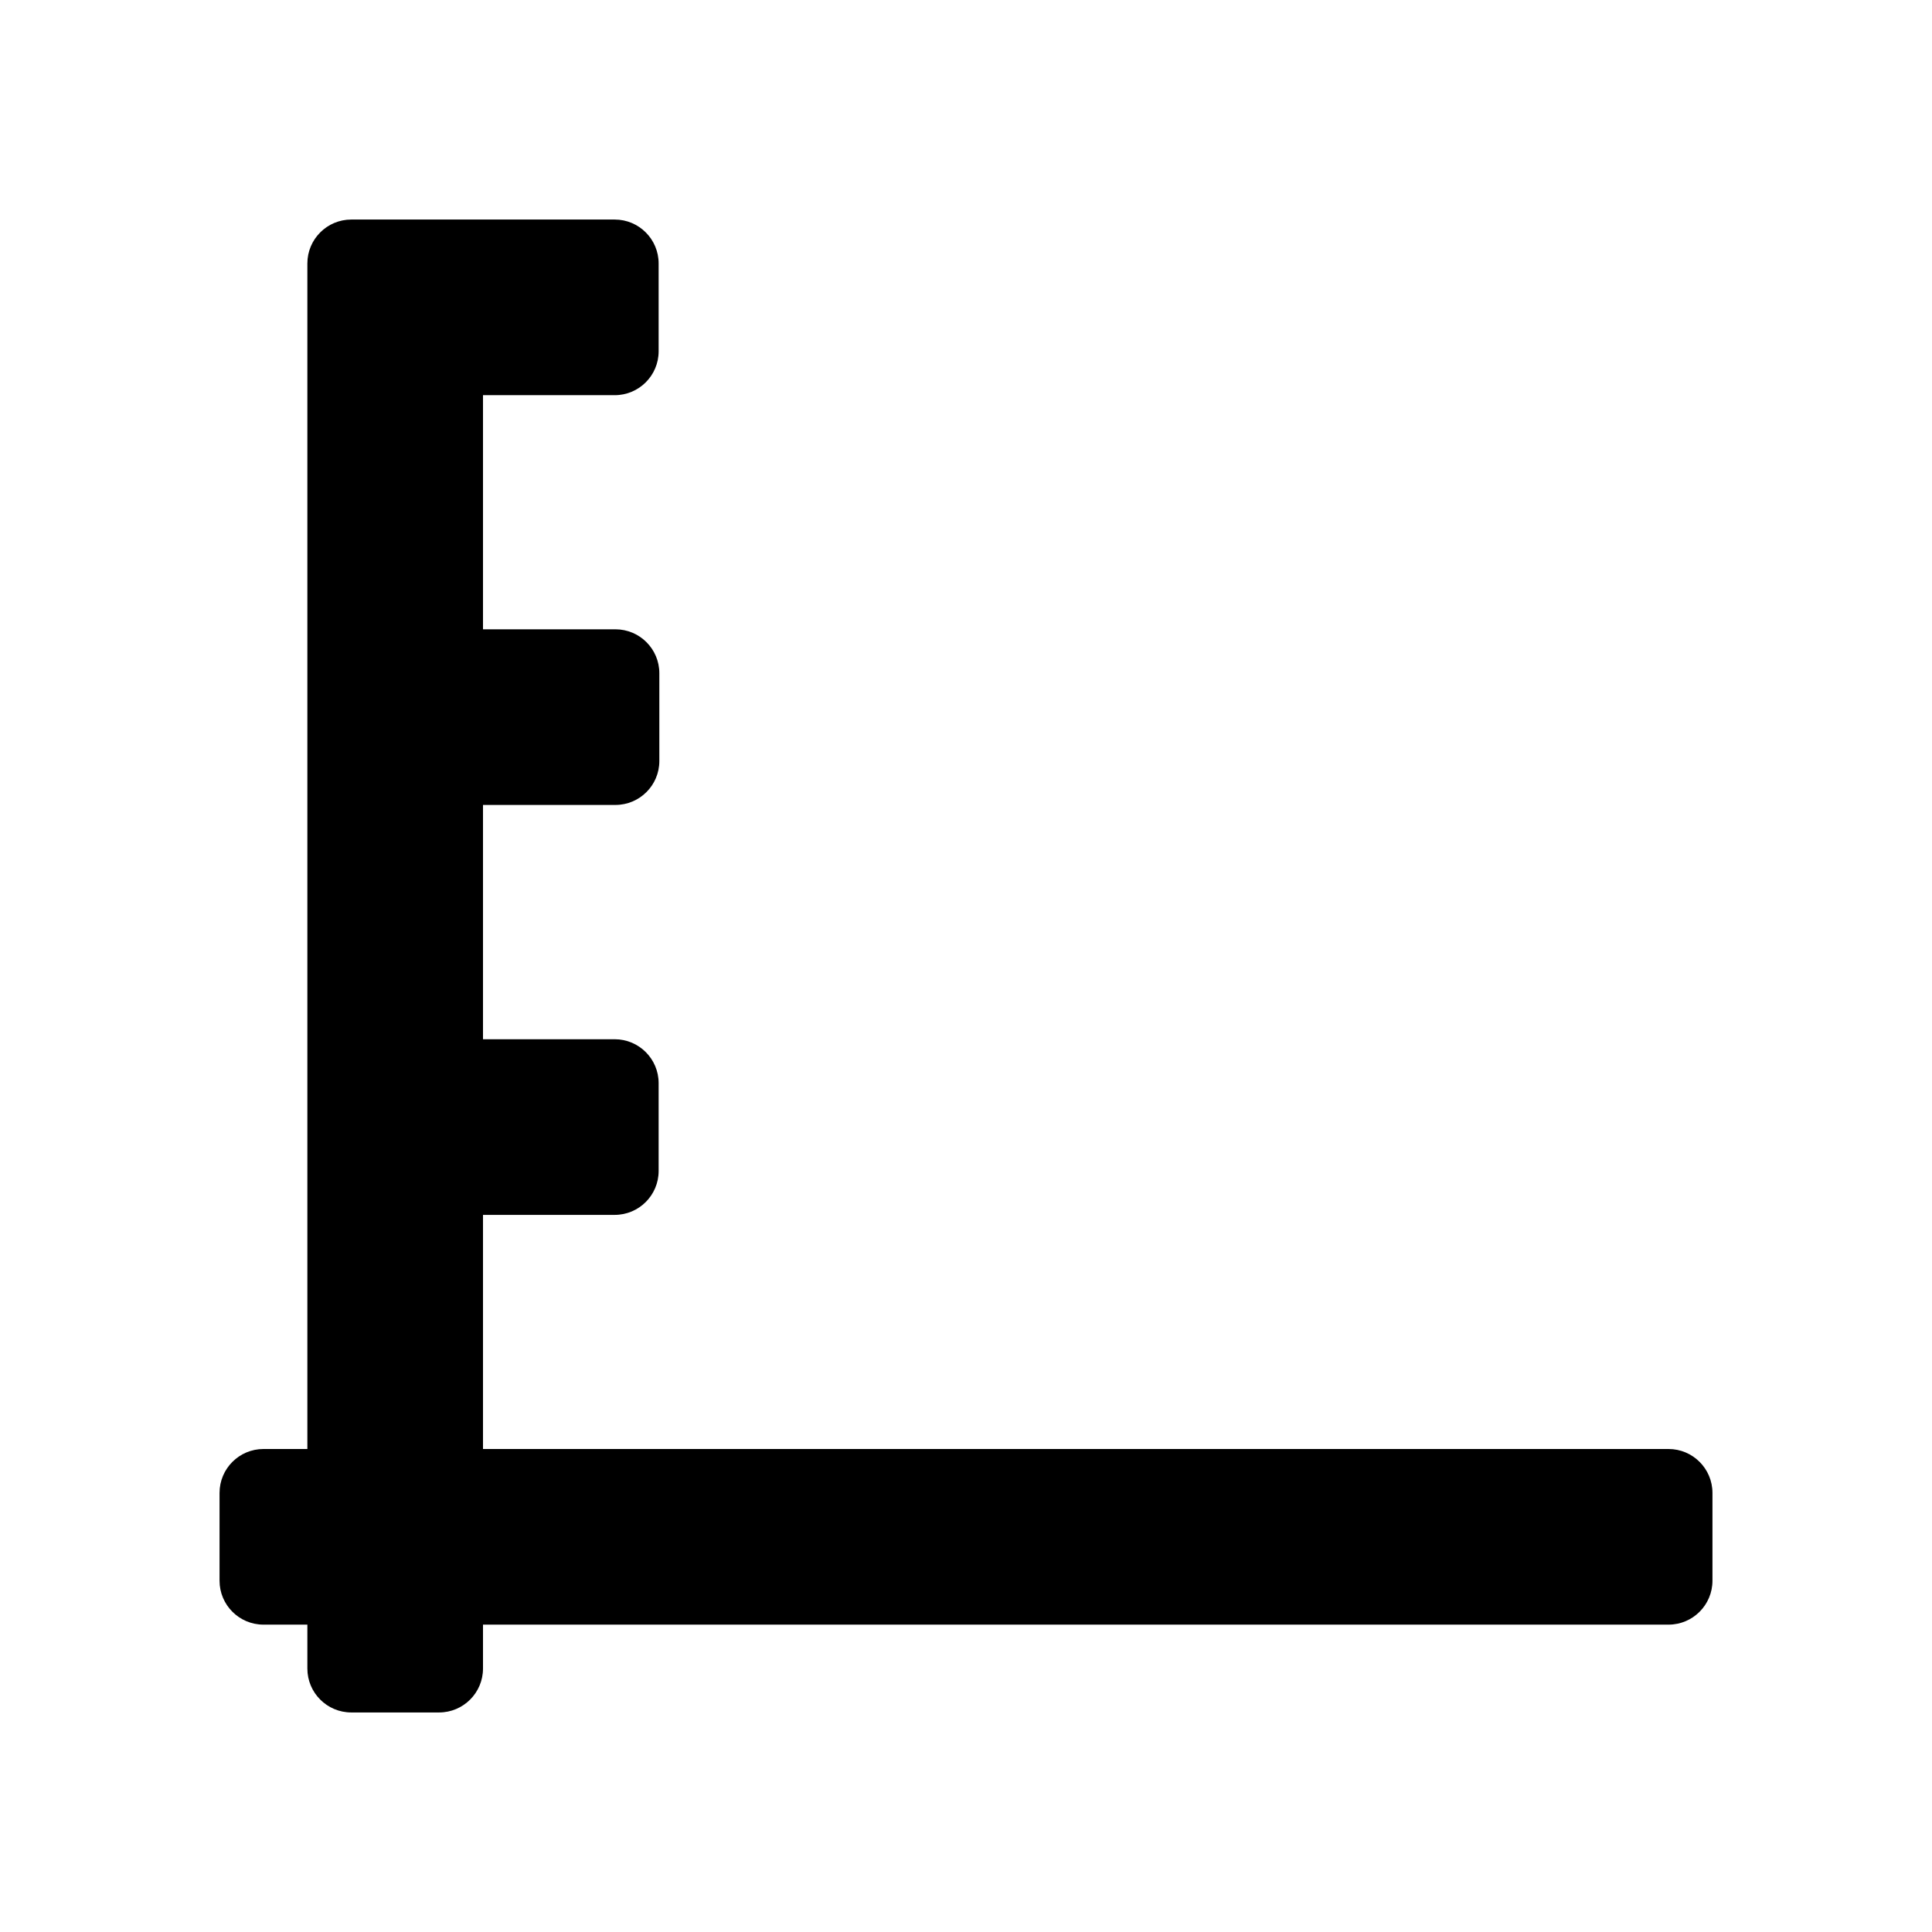 <?xml version="1.0" encoding="utf-8"?>
<svg viewBox="0 0 22 22" xmlns="http://www.w3.org/2000/svg">
  <path d="M 7.5 3 L 7.5 4 C 7.5 4.276 7.276 4.5 7 4.5 L 5.5 4.5 L 5.5 7.166 L 7.008 7.166 C 7.284 7.166 7.508 7.39 7.508 7.666 L 7.508 8.666 C 7.508 8.942 7.284 9.166 7.008 9.166 L 5.5 9.166 L 5.5 11.834 L 7 11.834 C 7.276 11.834 7.5 12.058 7.5 12.334 L 7.5 13.334 C 7.5 13.61 7.276 13.834 7 13.834 L 5.5 13.834 L 5.5 16.5 L 19 16.5 C 19.276 16.5 19.5 16.724 19.5 17 L 19.5 18 C 19.5 18.276 19.276 18.5 19 18.5 L 5.5 18.5 L 5.5 19 C 5.5 19.276 5.276 19.5 5 19.5 L 4 19.5 C 3.724 19.5 3.5 19.276 3.5 19 L 3.5 18.5 L 3 18.5 C 2.724 18.5 2.5 18.276 2.5 18 L 2.5 17 C 2.5 16.724 2.724 16.5 3 16.5 L 3.5 16.5 L 3.5 3 C 3.5 2.724 3.724 2.5 4 2.5 L 7 2.5 C 7.276 2.5 7.5 2.724 7.5 3 Z"/>
</svg>